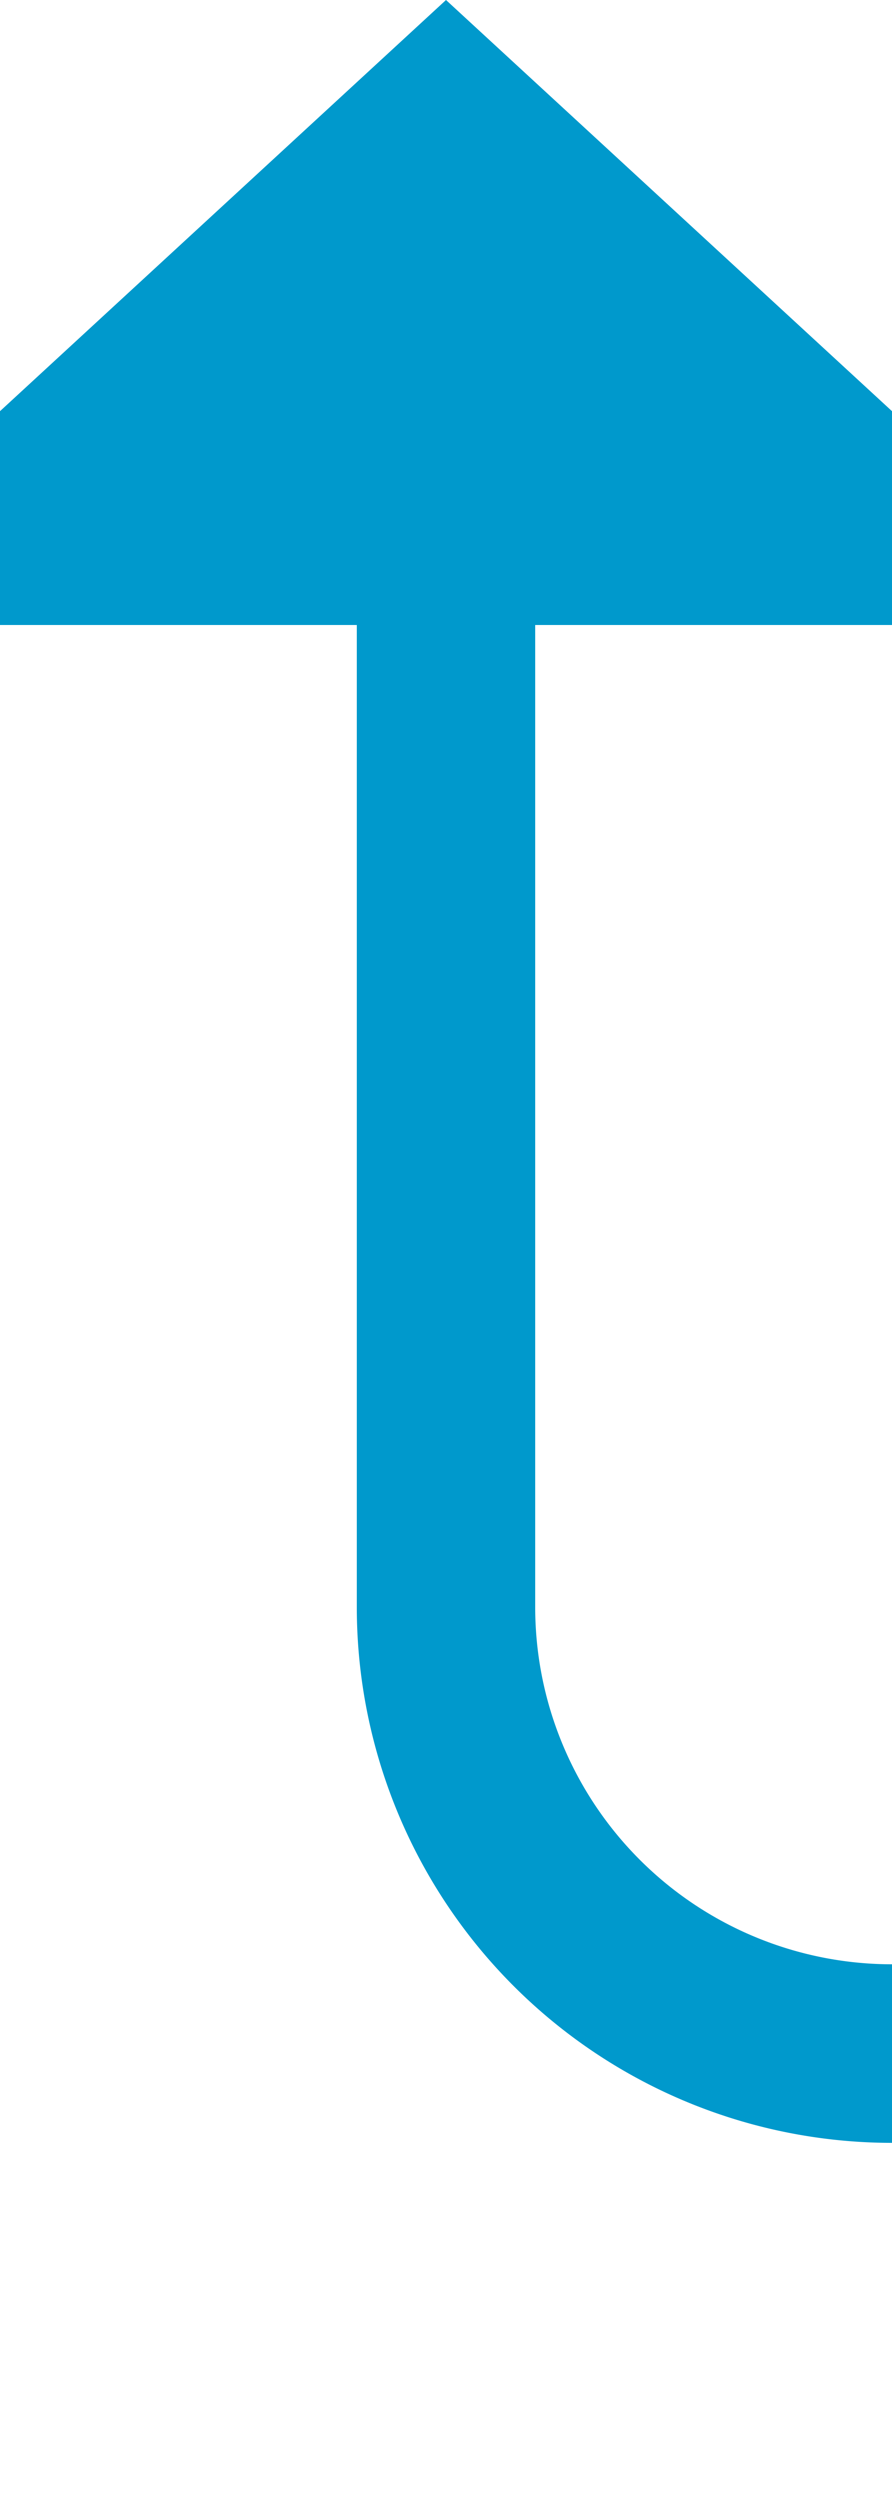﻿<?xml version="1.0" encoding="utf-8"?>
<svg version="1.1" xmlns:xlink="http://www.w3.org/1999/xlink" width="10px" height="28px" preserveAspectRatio="xMidYMin meet" viewBox="1117 637  8 28" xmlns="http://www.w3.org/2000/svg">
  <path d="M 1917 478  L 1917 655  A 5 5 0 0 1 1912 660 L 1126 660  A 5 5 0 0 1 1121 655 L 1121 643  " stroke-width="2" stroke="#0099cc" fill="none" />
  <path d="M 1128.6 644  L 1121 637  L 1113.4 644  L 1128.6 644  Z " fill-rule="nonzero" fill="#0099cc" stroke="none" />
</svg>